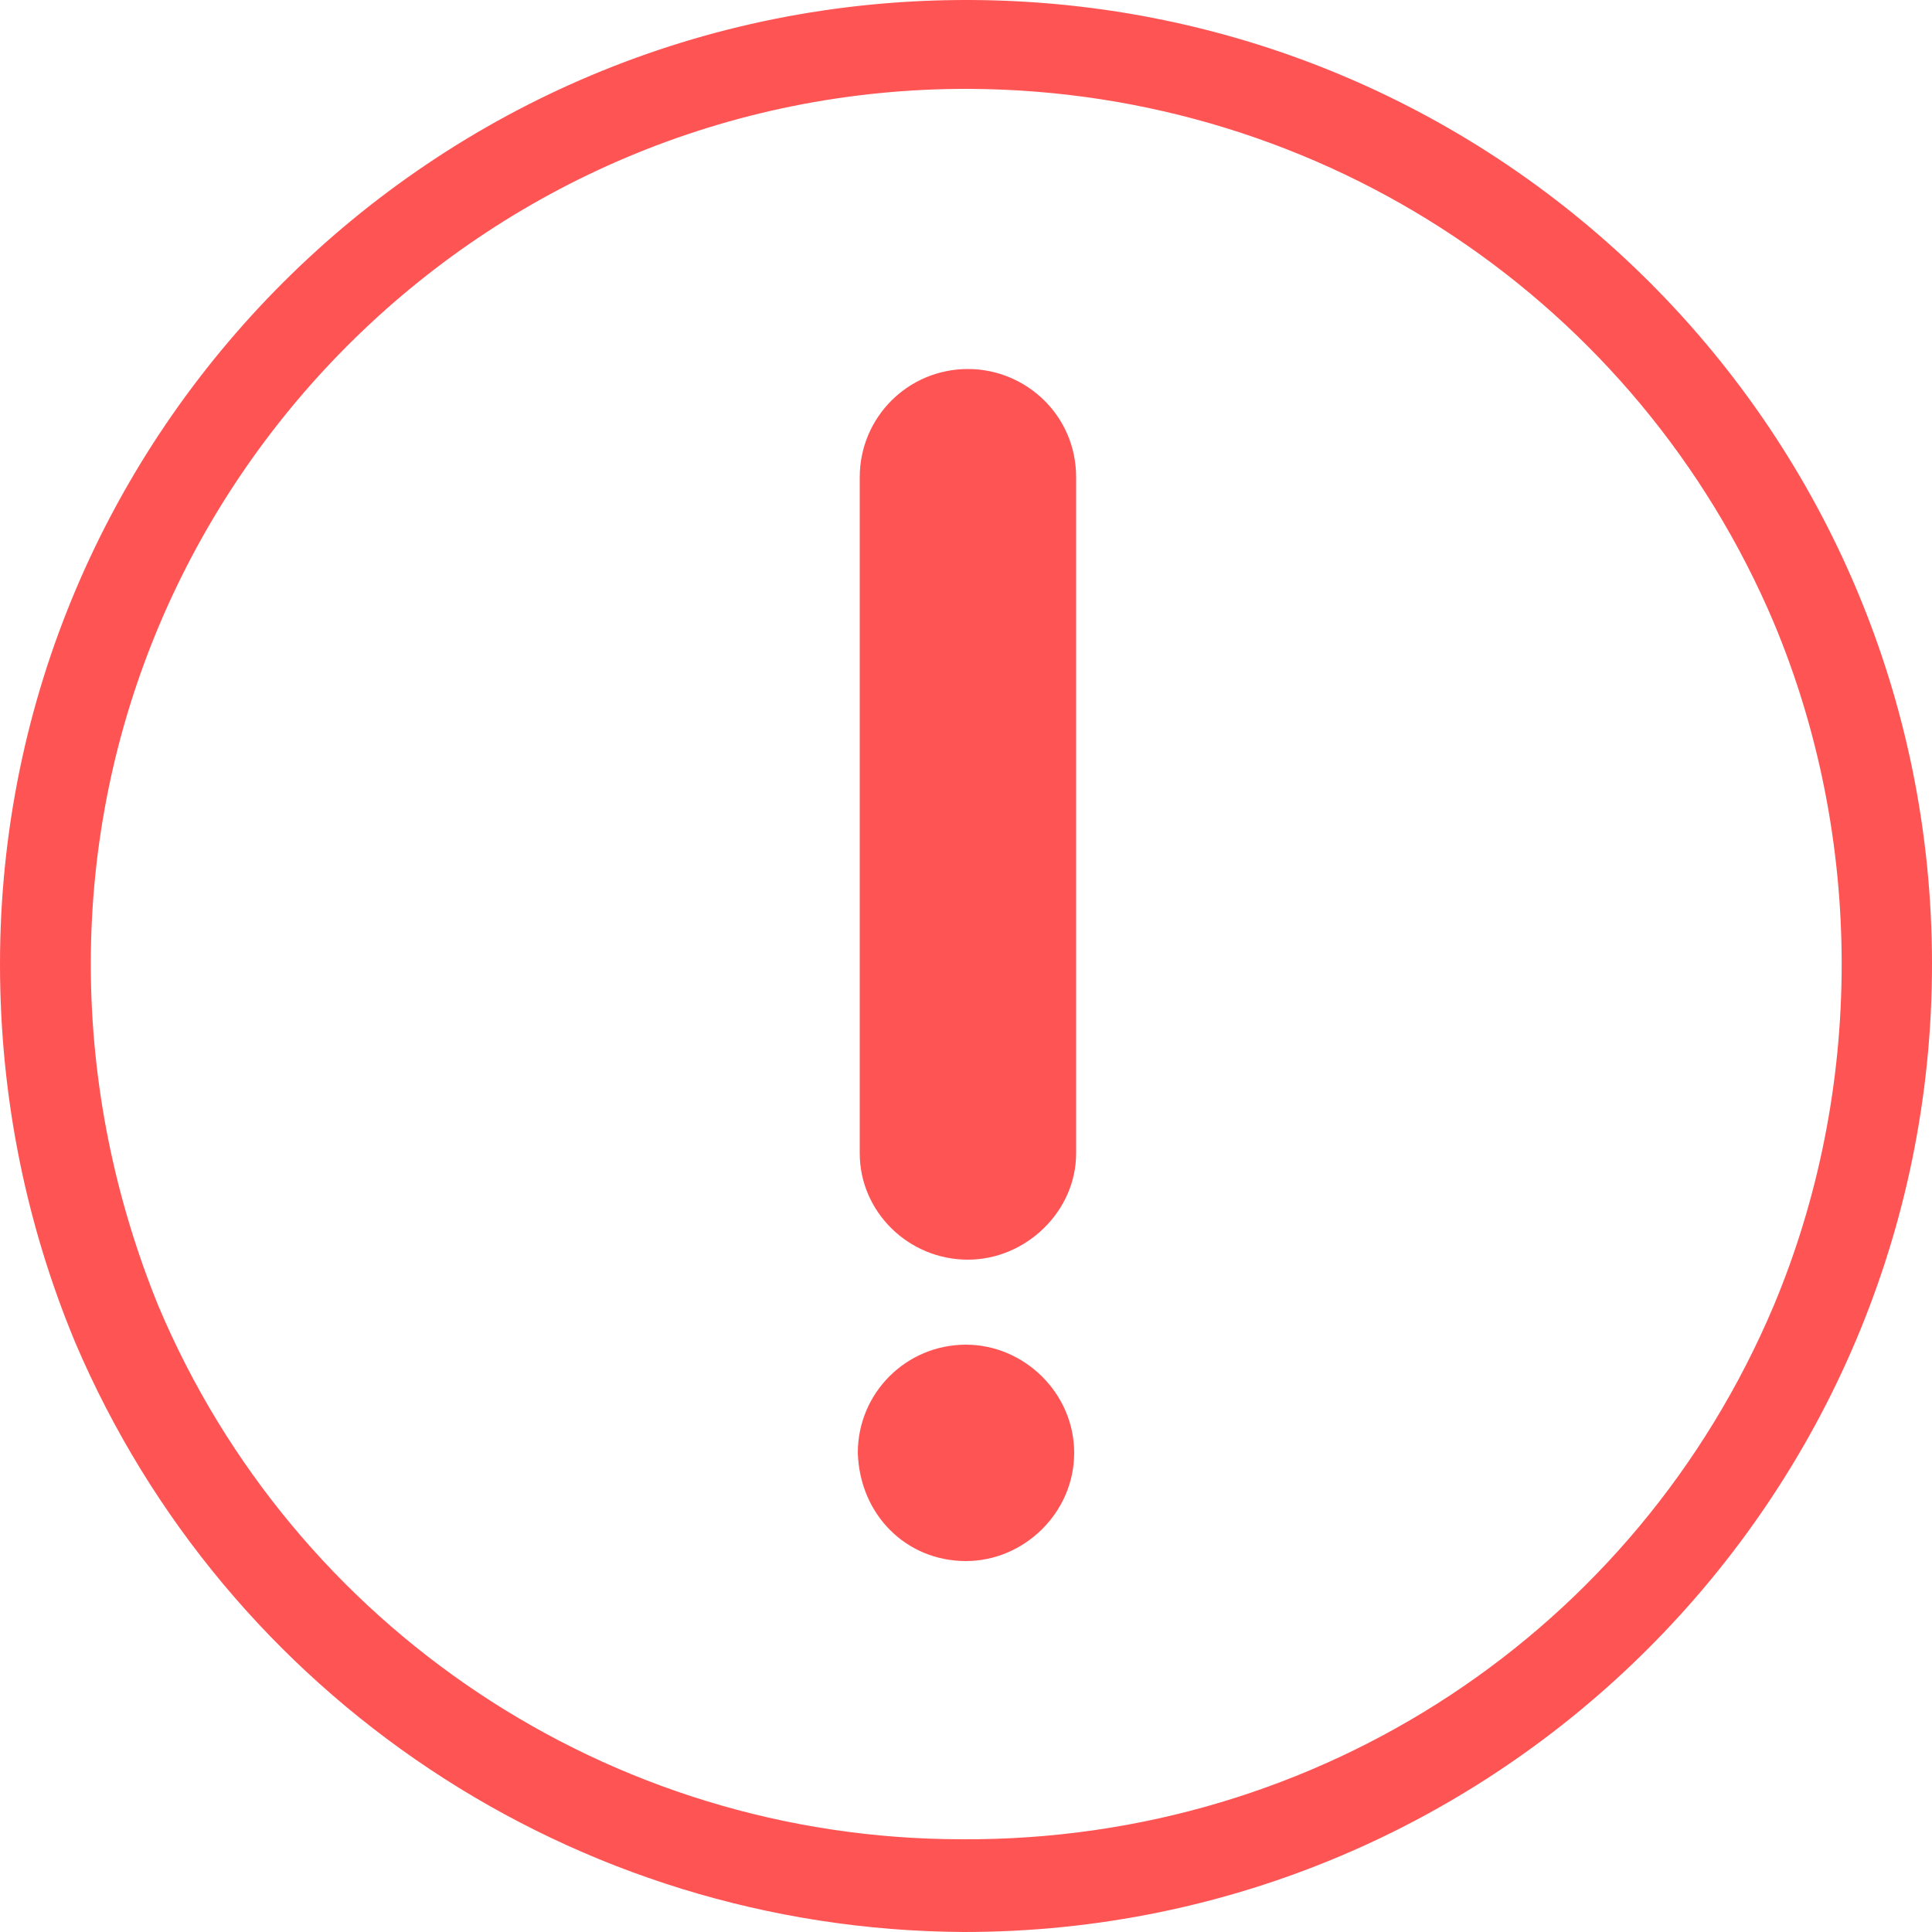 <?xml version="1.0" encoding="UTF-8" standalone="no"?>
<svg width="16px" height="16px" viewBox="0 0 16 16" version="1.1" xmlns="http://www.w3.org/2000/svg" xmlns:xlink="http://www.w3.org/1999/xlink">
    <!-- Generator: Sketch 50.2 (55047) - http://www.bohemiancoding.com/sketch -->
    <title>重点关注人员</title>
    <desc>Created with Sketch.</desc>
    <defs></defs>
    <g id="重点关注人员" stroke="none" stroke-width="1" fill="none" fill-rule="evenodd">
        <g fill="#FF5454" fill-rule="nonzero" id="Shape">
            <path d="M16,7.984 C16,12.4 12.416,16 7.984,16 C4.752,15.984 1.872,14.048 0.624,11.12 C0.224,10.16 0,9.104 0,7.984 C0,3.584 3.584,-0.016 8.032,5.2796875e-05 C12.448,0.016 16,3.584 16,7.984 Z M8,12.928 C8.48,12.928 8.896,12.528 8.896,12.032 C8.896,11.536 8.48,11.136 8,11.136 C7.504,11.136 7.104,11.536 7.104,12.032 C7.12,12.544 7.504,12.928 8,12.928 Z M7.12,9.552 C7.12,10.032 7.52,10.432 8.016,10.432 C8.496,10.432 8.912,10.032 8.912,9.552 L8.912,3.952 C8.912,3.44 8.496,3.056 8.016,3.056 C7.52,3.056 7.12,3.456 7.12,3.952 L7.12,9.552 Z M8.032,0.736 C4,0.72 0.752,4 0.752,7.984 C0.752,8.992 0.96,9.952 1.312,10.816 C2.432,13.472 5.04,15.232 7.968,15.232 C10.928,15.248 13.552,13.504 14.688,10.816 C15.44,9.024 15.44,6.944 14.688,5.152 C13.568,2.512 10.976,0.752 8.032,0.736 Z"></path>
        </g>
    </g>
</svg>